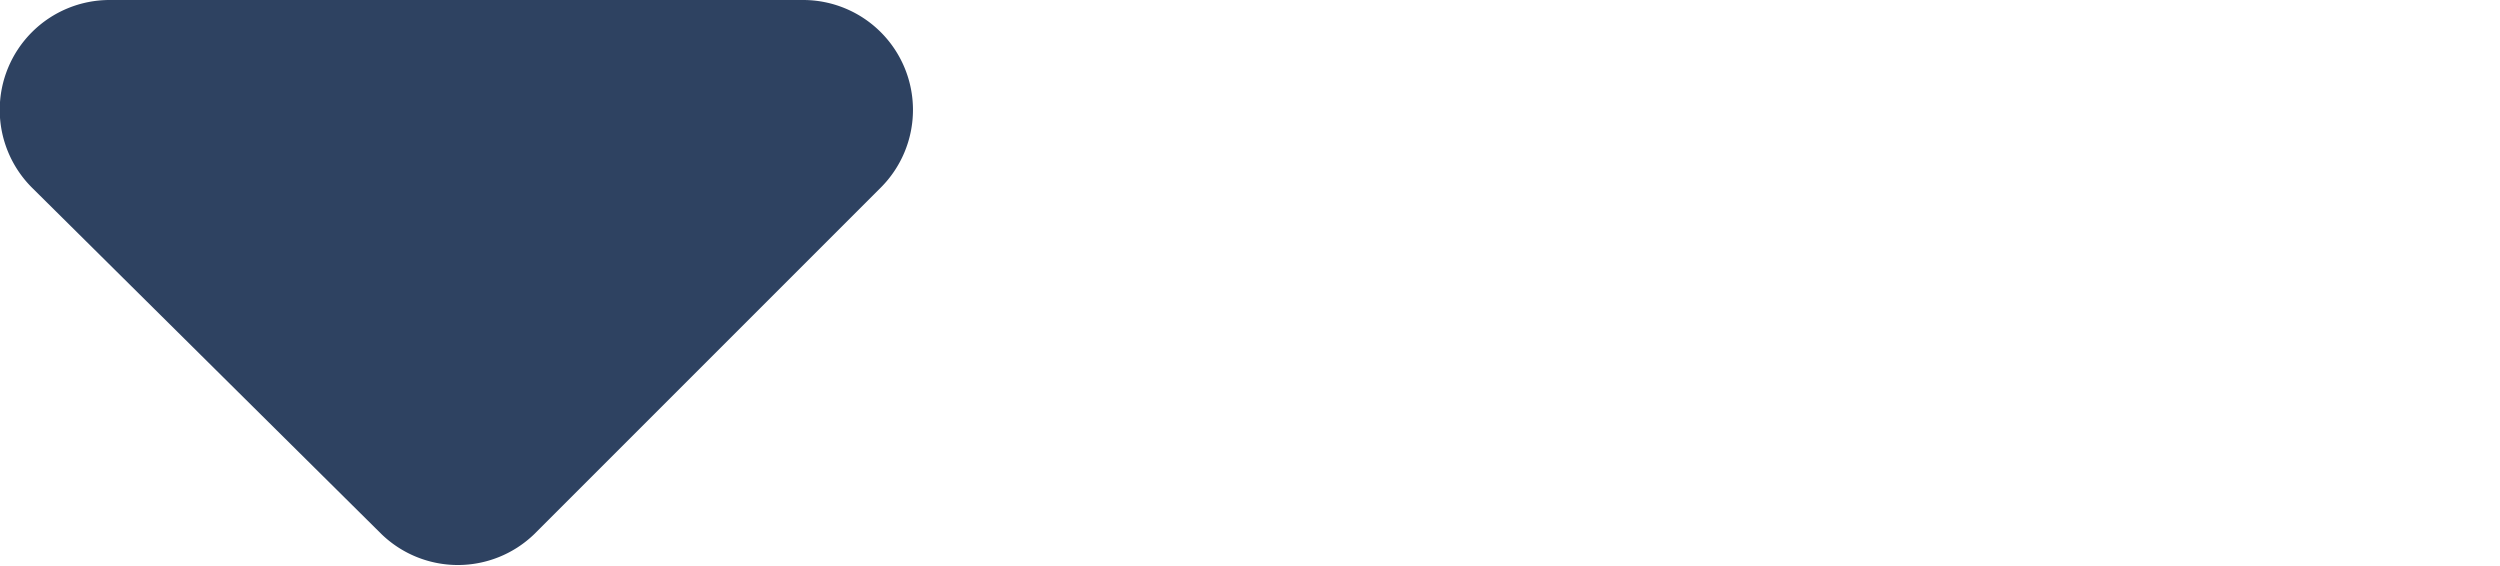 <svg id="Слой_1" data-name="Слой 1" xmlns="http://www.w3.org/2000/svg" viewBox="0 0 16.38 3.71"><defs><style>.cls-1{fill:#2e4261;}</style></defs><title>select_arrow_bot</title><path class="cls-1" d="M5.77,1.23,3.5,3.5a.72.72,0,0,1-1,0L.21,1.23A.72.72,0,0,1,.72,0H5.26A.72.72,0,0,1,5.77,1.23Z"/></svg>
